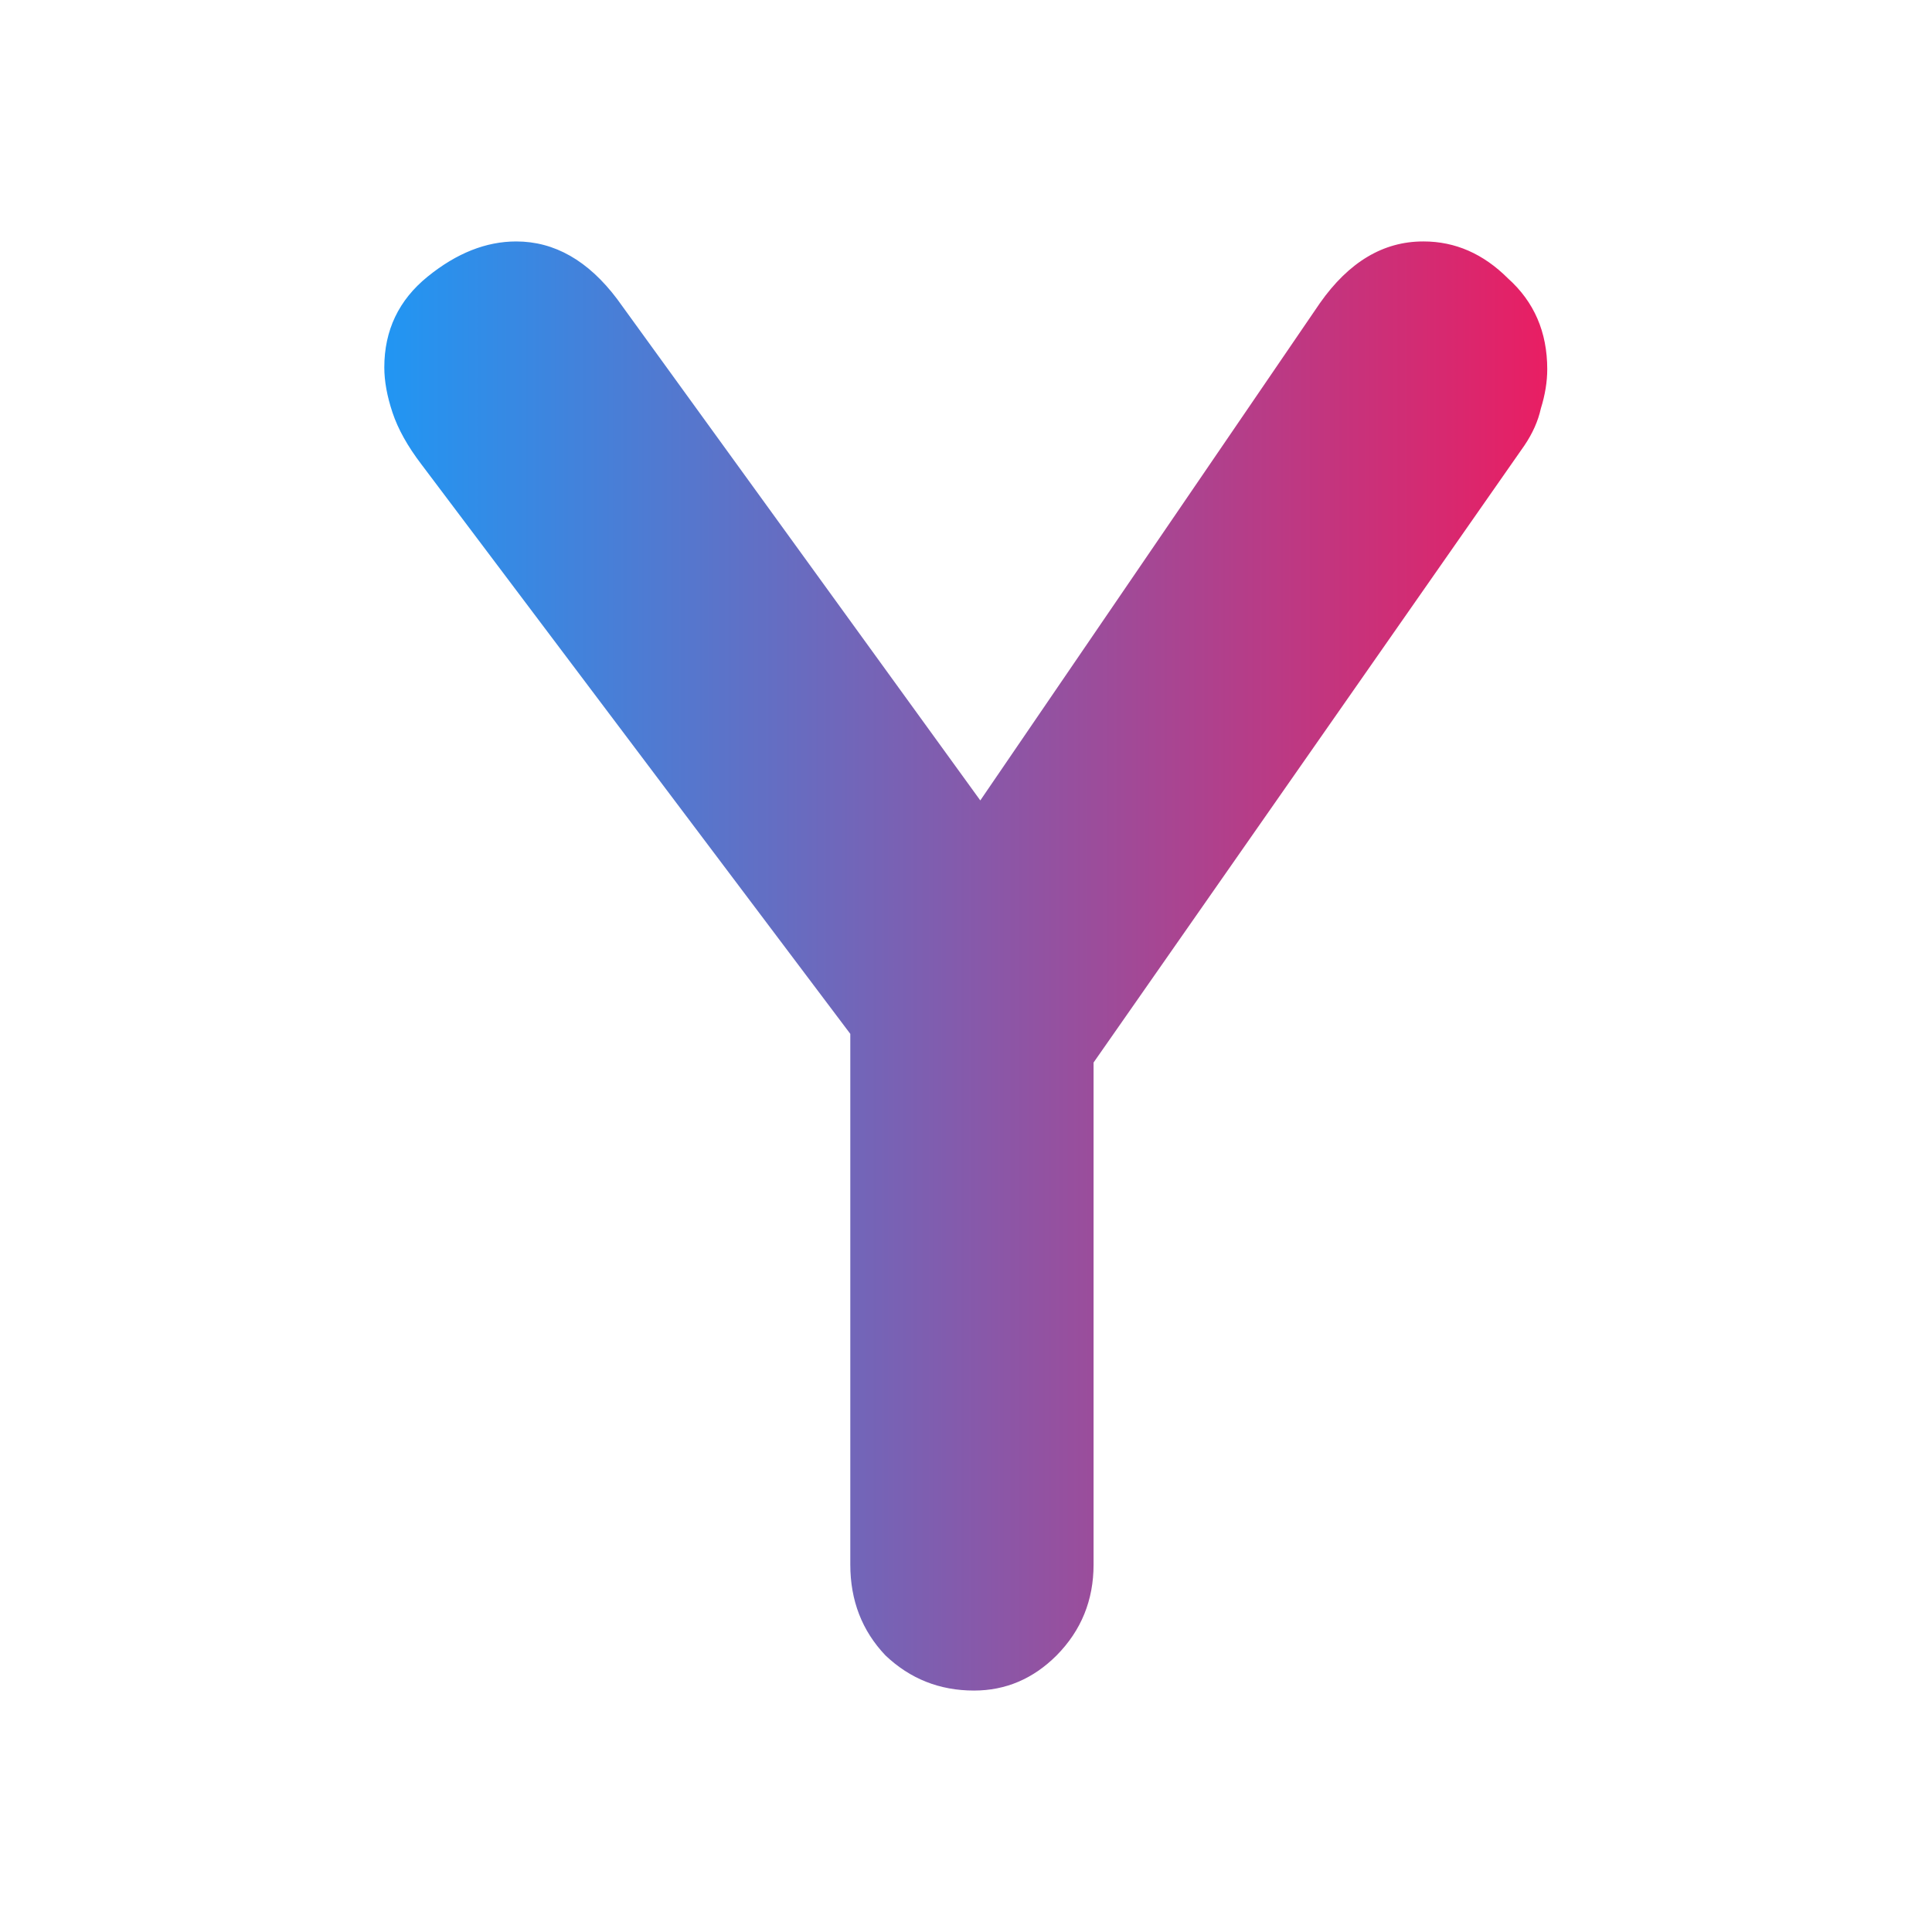 <?xml version="1.0" encoding="UTF-8"?>
<svg width="16" height="16" version="1.1" viewBox="0 0 4.233 4.233" xmlns="http://www.w3.org/2000/svg" xmlns:cc="http://creativecommons.org/ns#" xmlns:dc="http://purl.org/dc/elements/1.1/" xmlns:rdf="http://www.w3.org/1999/02/22-rdf-syntax-ns#" xmlns:xlink="http://www.w3.org/1999/xlink">
 <defs>
  <linearGradient id="linearGradient883" x1=".923" x2="3.31" y1="2.117" y2="2.117" gradientTransform="matrix(1.067 0 0 1.067 -.141 -.142)" gradientUnits="userSpaceOnUse">
   <stop stop-color="#2196f3" offset="0"/>
   <stop stop-color="#e91e63" offset="1"/>
  </linearGradient>
 </defs>
 <path d="m3.119 0.529q0.104 0 0.185 0.081 0.086 0.077 0.086 0.199 0 0.041-0.014 0.086-0.009 0.041-0.036 0.081l-1.025 1.468 0.081-0.312v1.296q0 0.117-0.081 0.199-0.077 0.077-0.181 0.077-0.113 0-0.194-0.077-0.077-0.081-0.077-0.199v-1.26l0.036 0.145-0.976-1.296q-0.045-0.059-0.063-0.113-0.018-0.054-0.018-0.099 0-0.122 0.095-0.199 0.095-0.077 0.194-0.077 0.126 0 0.221 0.126l0.867 1.197-0.126-0.018 0.799-1.17q0.095-0.135 0.226-0.135z" fill="url(#linearGradient883)" stroke-width="1.067" style="mix-blend-mode:normal"/>
</svg>
